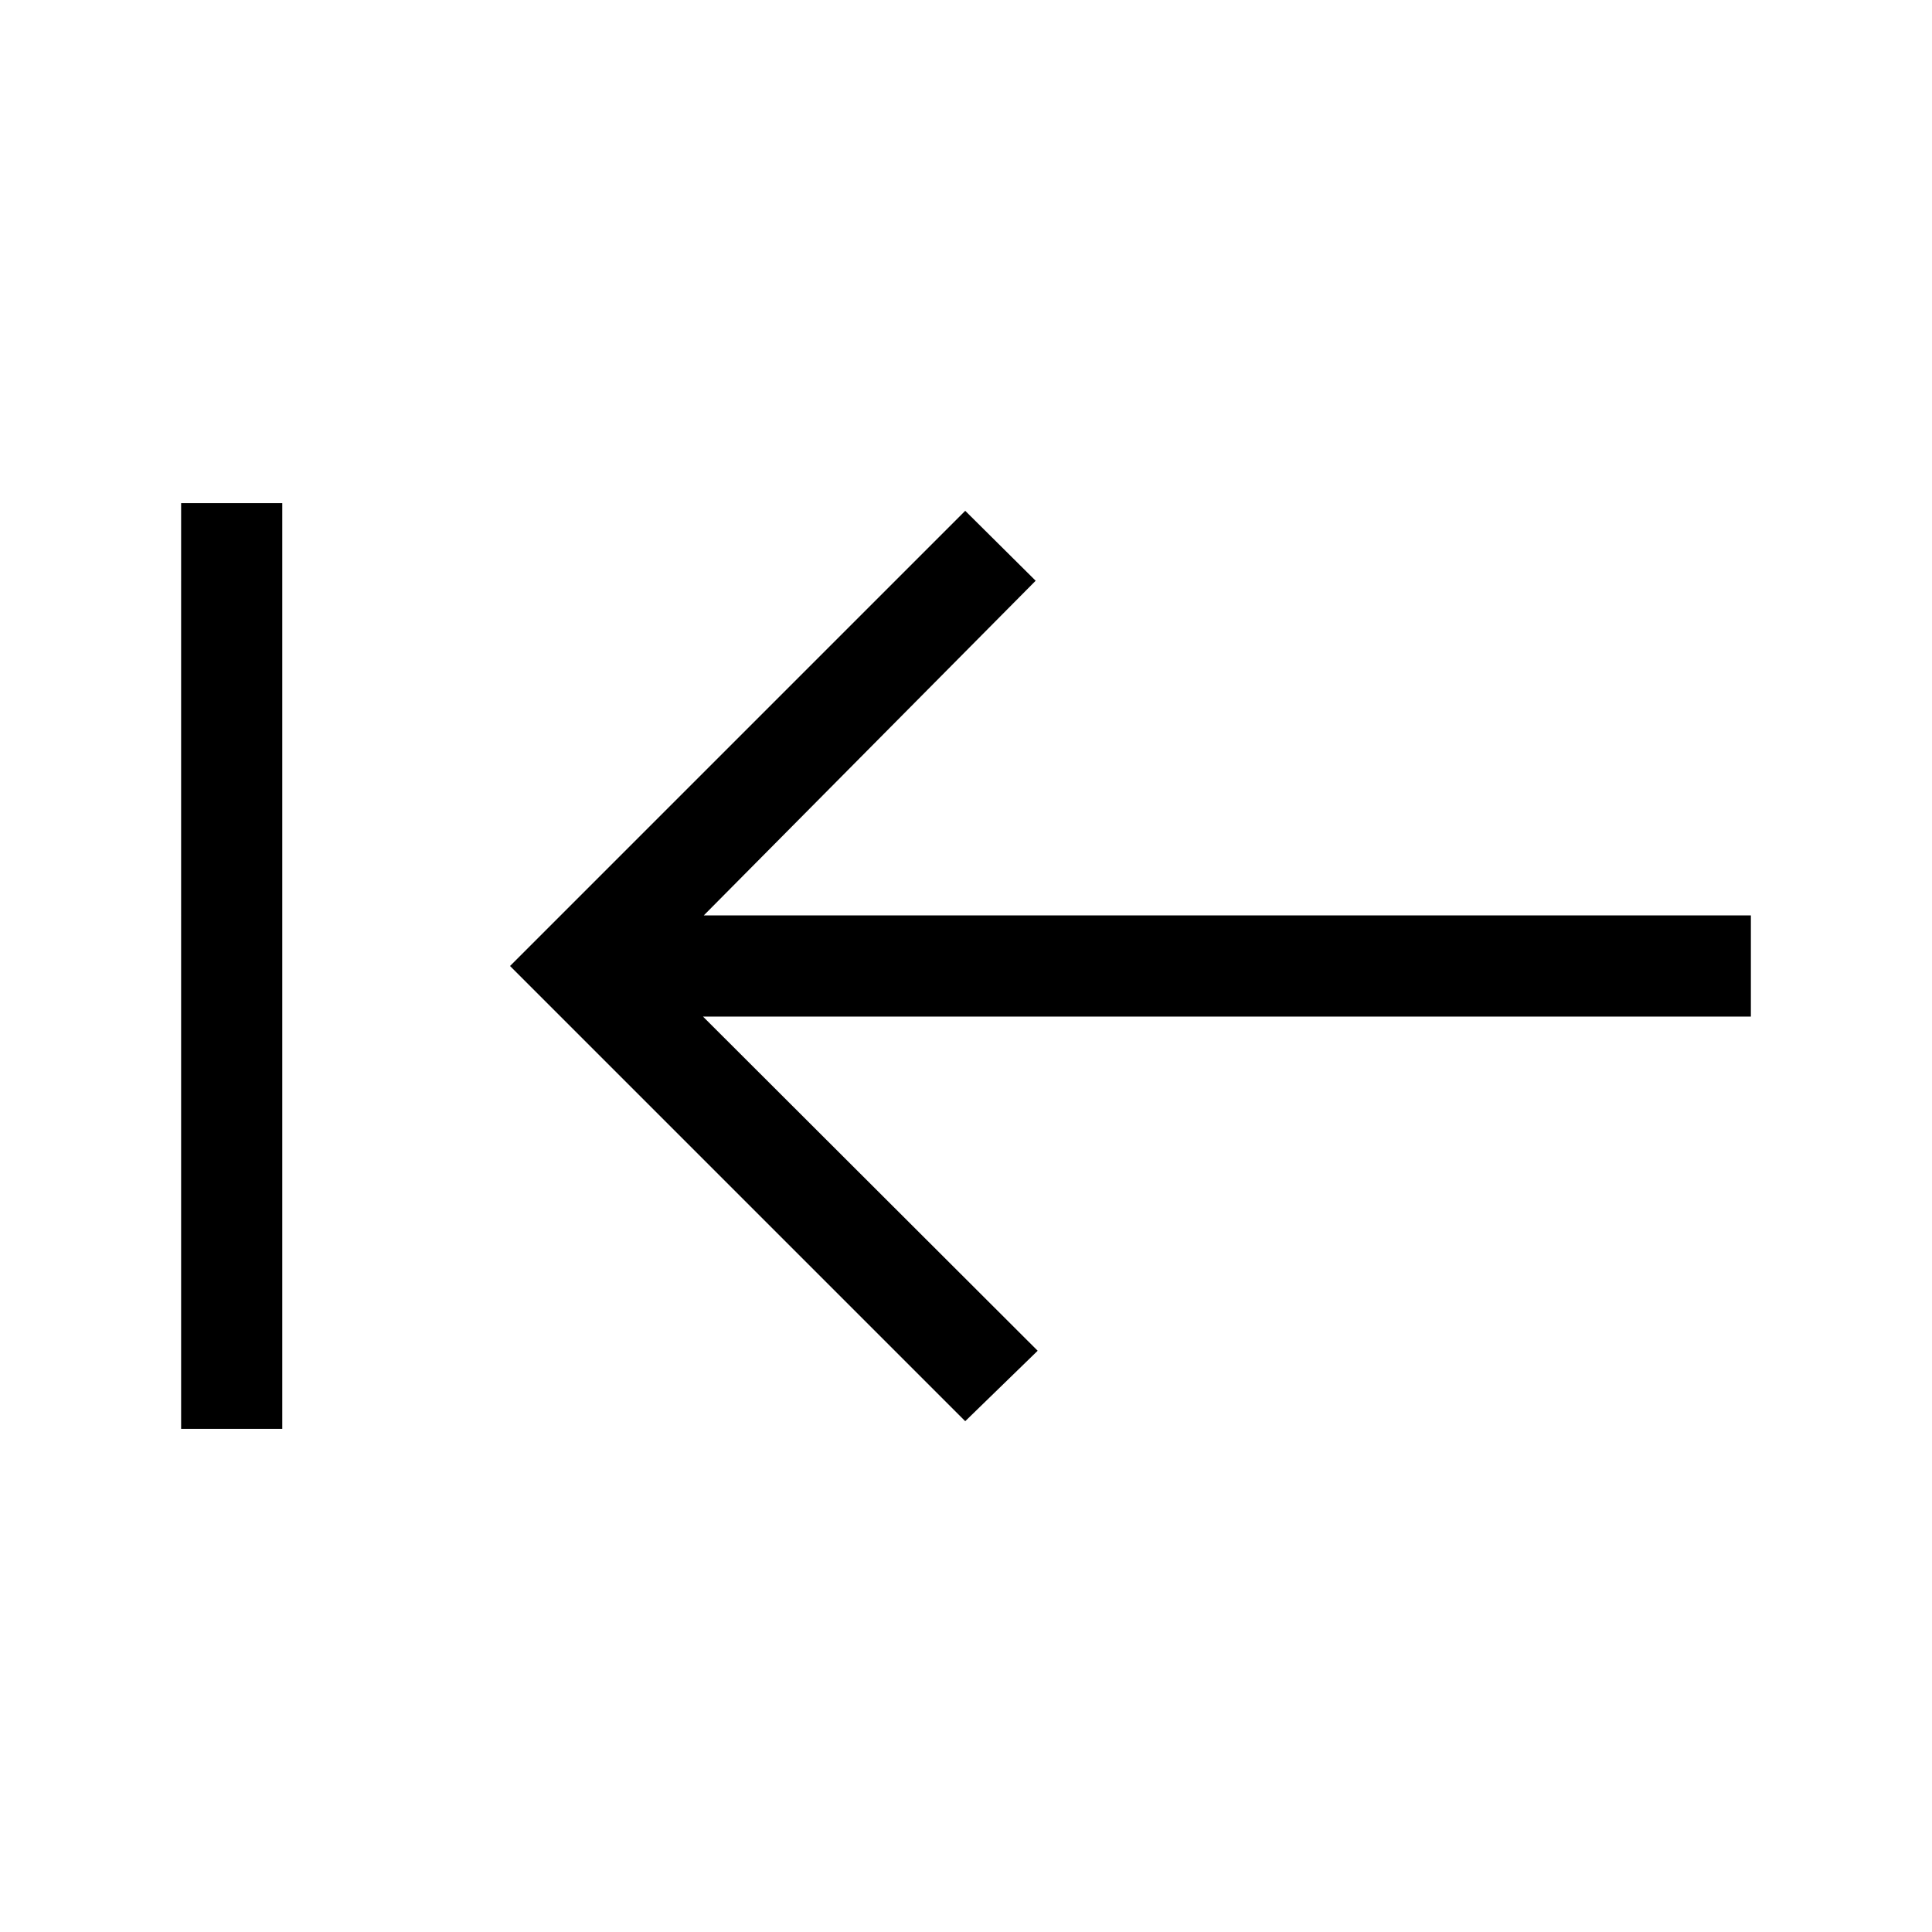 <svg xmlns="http://www.w3.org/2000/svg" viewBox="0 96 960 960"><path d="M479.615 802.178 253.437 576l226.178-226.178 34.999 34.742L349.69 550.873h520.309v50.254H349.306L515.614 767.18l-35.999 34.998Zm-389.614 3.821V346.001h50.255v459.998H90.001Z"/></svg>
